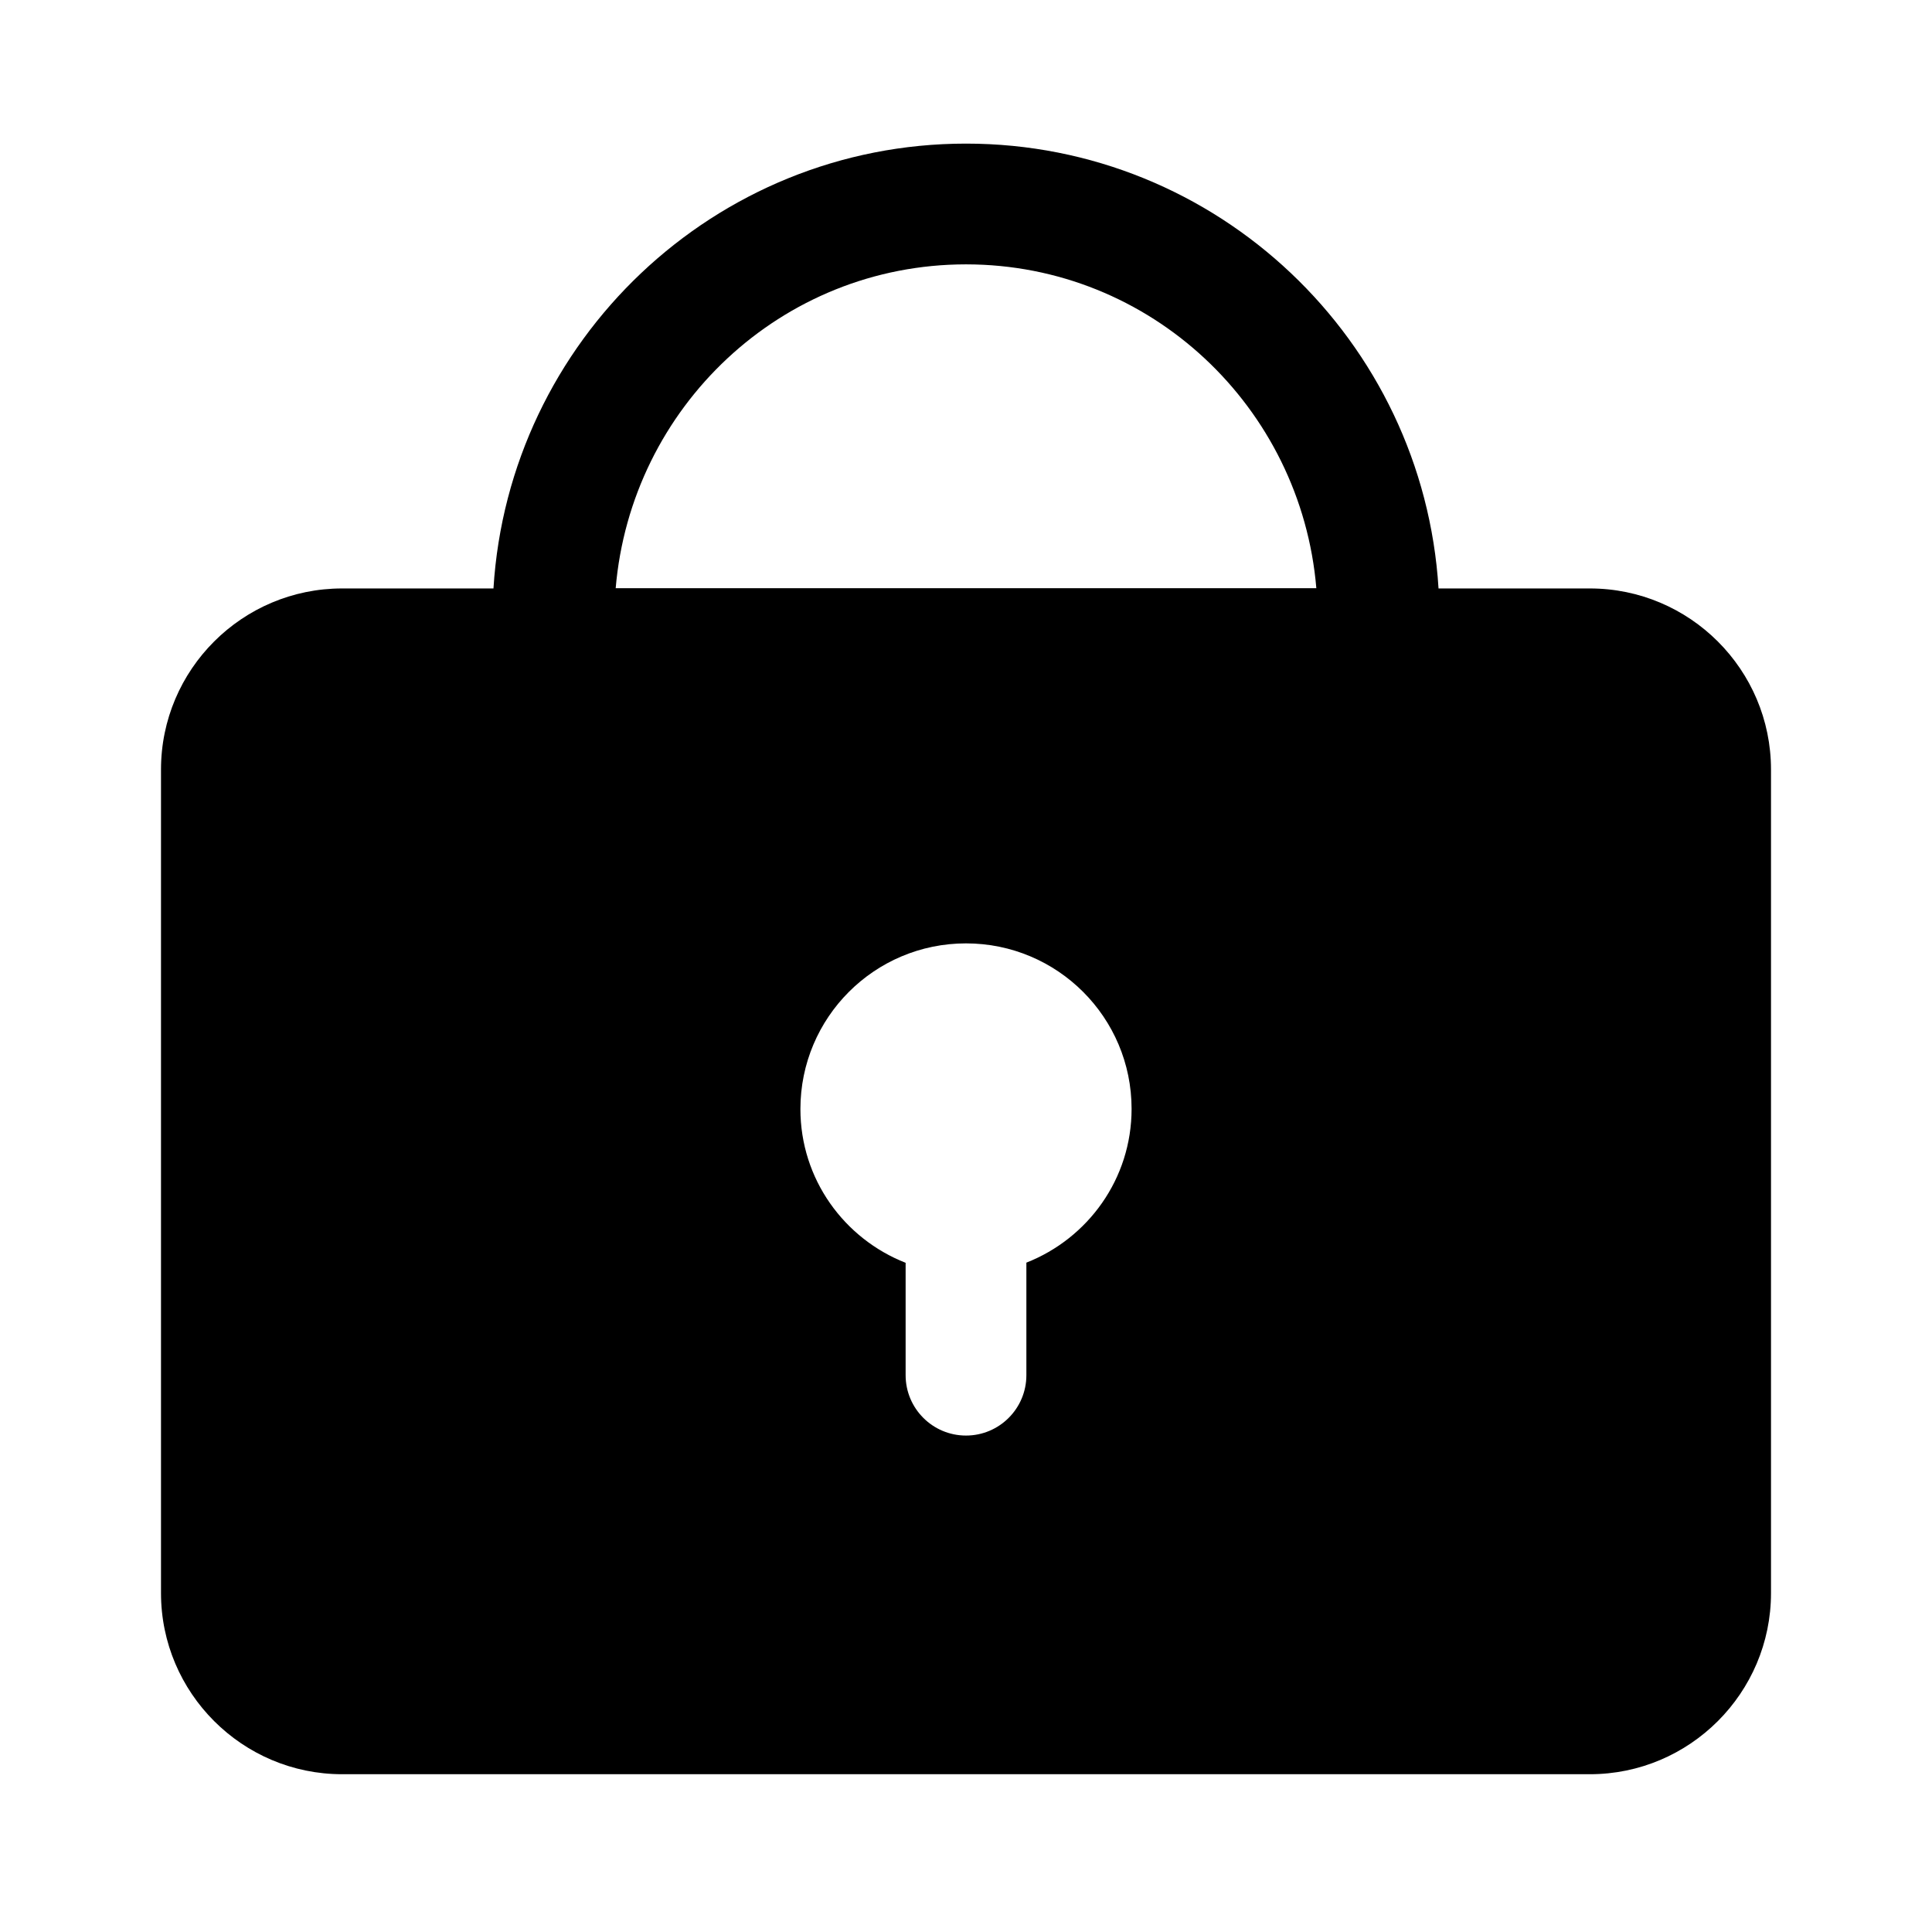 <svg width="24" height="24" viewBox="0 0 24 24" fill="none" xmlns="http://www.w3.org/2000/svg">
<path d="M19.75 7.31H17.87C17.68 4.23 15.124 1.784 12 1.784C8.876 1.784 6.32 4.232 6.13 7.31H4.25C3.01 7.31 2 8.317 2 9.56V19.79C2 21.03 3.01 22.04 4.25 22.04H19.75C20.99 22.04 22 21.03 22 19.79V9.56C22 8.318 20.99 7.31 19.75 7.31V7.31ZM12.75 15.687V17.083C12.75 17.497 12.414 17.833 12 17.833C11.586 17.833 11.25 17.497 11.25 17.083V15.687C10.486 15.387 9.943 14.647 9.943 13.777C9.943 12.64 10.863 11.719 12 11.719C13.136 11.719 14.057 12.639 14.057 13.775C14.057 14.645 13.514 15.385 12.75 15.685V15.687ZM7.648 7.31C7.838 5.06 9.705 3.284 12 3.284C14.295 3.284 16.163 5.061 16.352 7.307H7.648V7.31Z" fill="black"/>
</svg>

